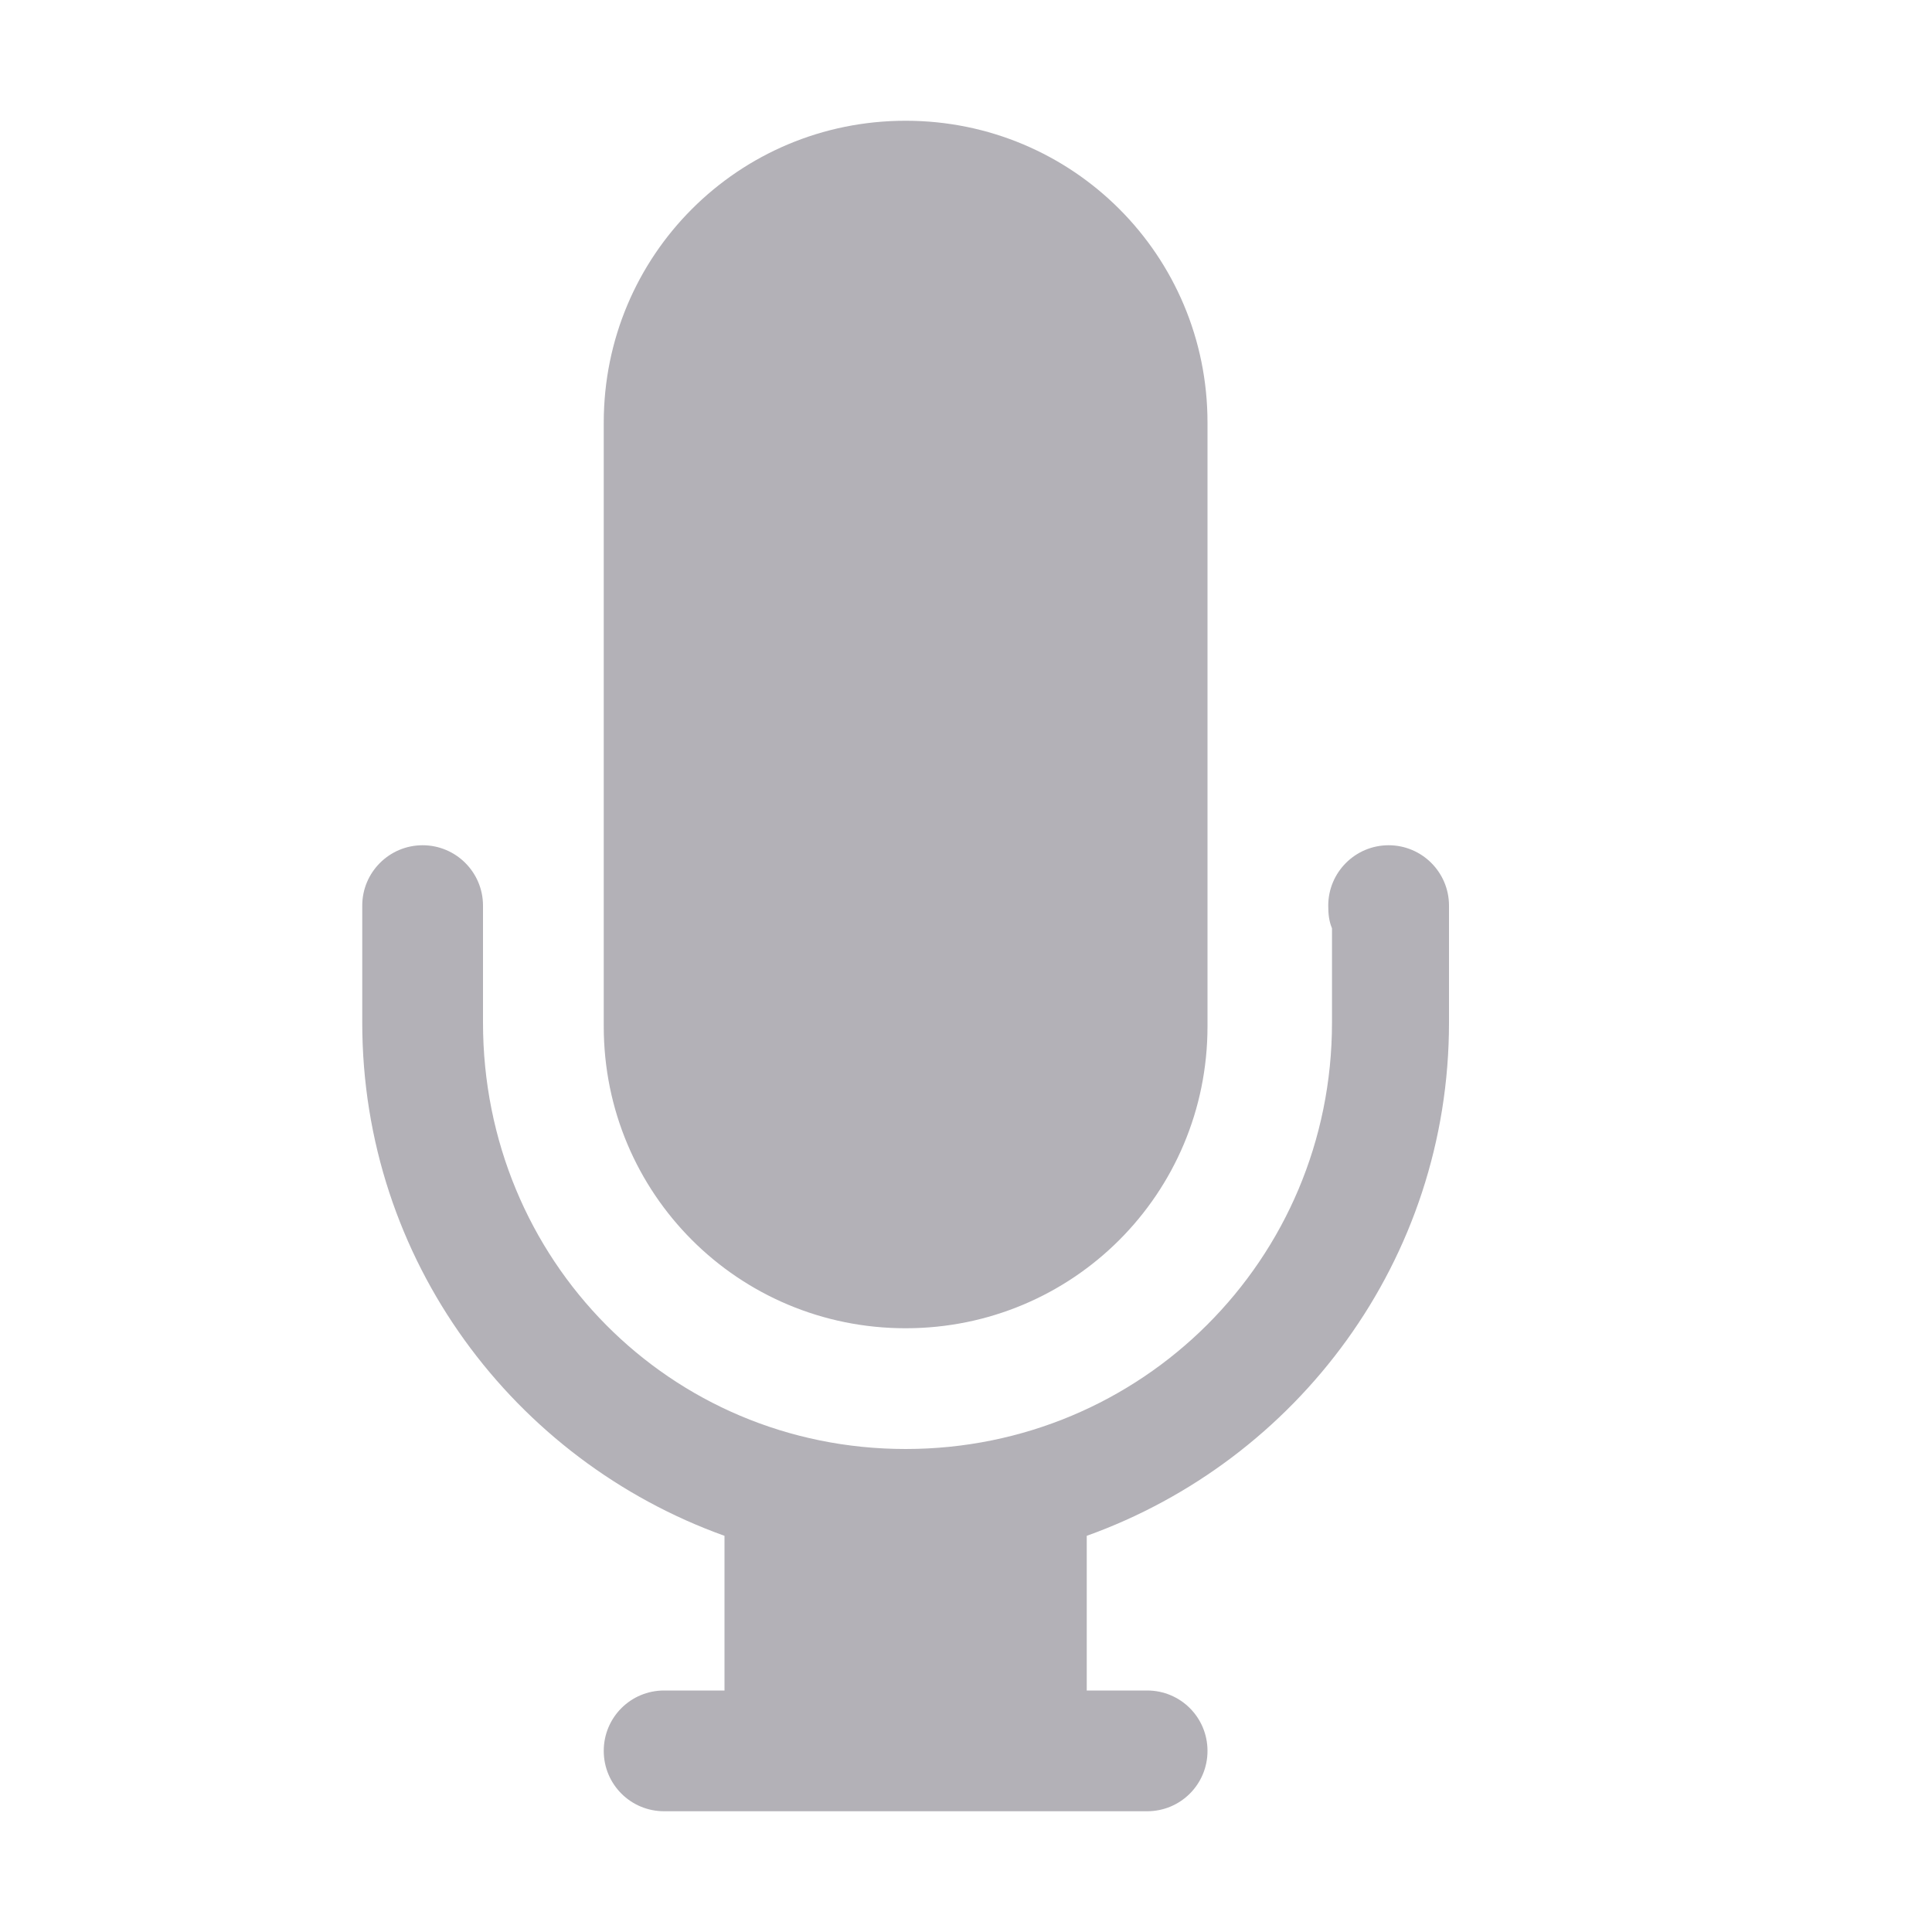 <svg xmlns="http://www.w3.org/2000/svg" width="16" height="16" version="1.1">
 <g id="layer10" fill="#241f31" opacity=".35" transform="translate(-293,252)">
  <path d="m 300.5,-251 c -1.385,0 -2.5,1.115 -2.5,2.5 l 0,4.5 0,0.5 c 0,1.385 1.115,2.5 2.5,2.5 1.385,0 2.5,-1.115 2.5,-2.5 l 0,-0.5 0,-4.5 c 0,-1.385 -1.115,-2.5 -2.5,-2.5 z m -4,6 c -0.276,0 -0.5,0.224 -0.5,0.5 l 0,0.969 c 0,1.968 1.258,3.625 3,4.25 l 0,1.281 -0.5,0 c -0.277,0 -0.5,0.223 -0.5,0.5 0,0.277 0.223,0.5 0.5,0.5 l 0.5,0 3,0 0.5,0 c 0.277,0 0.5,-0.223 0.5,-0.5 0,-0.277 -0.223,-0.5 -0.5,-0.5 l -0.5,0 0,-1.281 c 1.742,-0.625 3,-2.282 3,-4.25 l 0,-0.969 c 0,-0.276 -0.224,-0.5 -0.5,-0.5 -0.276,0 -0.5,0.224 -0.5,0.5 0,0.069 0.006,0.128 0.031,0.188 l 0,0.781 c 0,1.964 -1.579,3.531 -3.531,3.531 -1.952,0 -3.5,-1.567 -3.5,-3.531 l 0,-0.969 c 0,-0.276 -0.224,-0.5 -0.5,-0.5 z" style="fill:#241f31"/>
 </g>
</svg>
